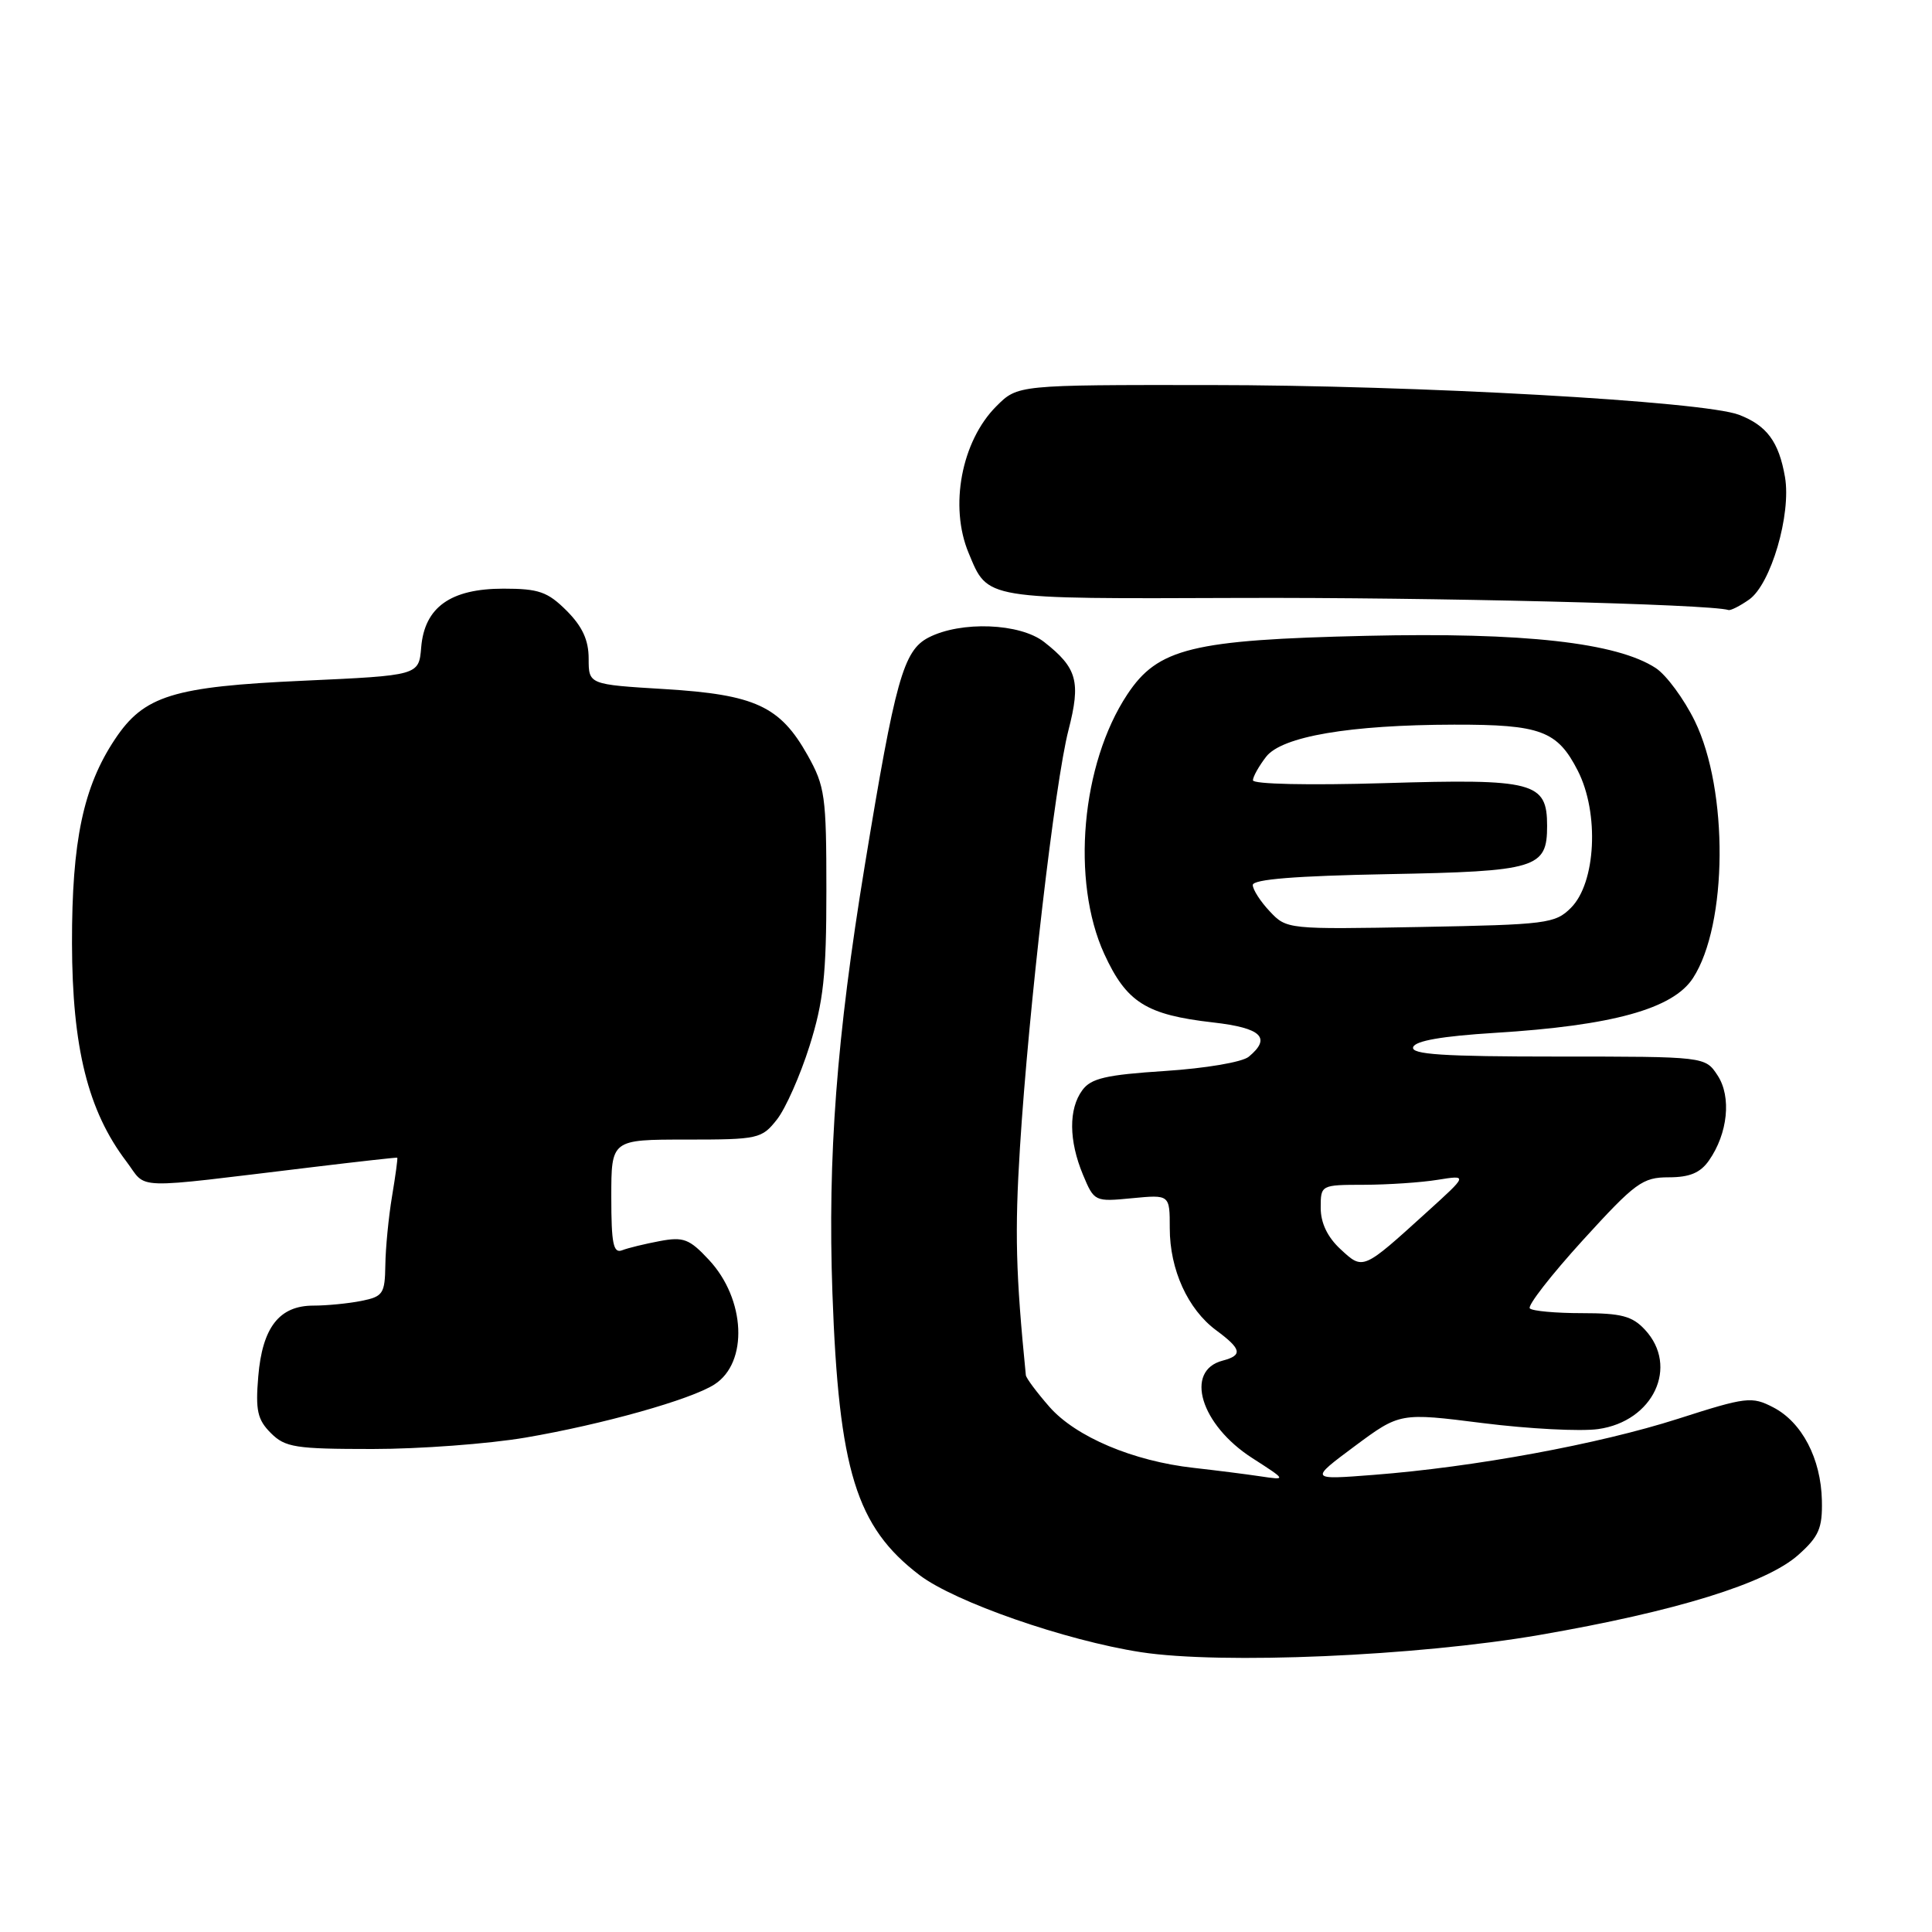 <?xml version="1.0" encoding="UTF-8" standalone="no"?>
<!DOCTYPE svg PUBLIC "-//W3C//DTD SVG 1.1//EN" "http://www.w3.org/Graphics/SVG/1.1/DTD/svg11.dtd" >
<svg xmlns="http://www.w3.org/2000/svg" xmlns:xlink="http://www.w3.org/1999/xlink" version="1.1" viewBox="0 0 256 256">
 <g >
 <path fill="currentColor"
d=" M 204.00 216.64 C 222.07 213.52 234.07 209.81 238.30 206.02 C 241.01 203.60 241.49 202.50 241.41 198.83 C 241.29 193.27 238.77 188.45 234.96 186.48 C 232.12 185.01 231.41 185.09 222.34 188.00 C 211.85 191.36 195.35 194.40 182.00 195.43 C 173.51 196.09 173.51 196.09 179.50 191.63 C 185.50 187.18 185.50 187.18 196.50 188.57 C 202.55 189.33 209.42 189.69 211.77 189.36 C 219.08 188.34 222.50 181.06 217.96 176.19 C 216.28 174.38 214.82 174.00 209.63 174.00 C 206.17 174.00 203.05 173.72 202.71 173.37 C 202.36 173.03 205.51 168.98 209.70 164.37 C 216.69 156.70 217.64 156.00 221.11 156.00 C 223.88 156.00 225.30 155.41 226.44 153.78 C 228.95 150.20 229.45 145.33 227.59 142.50 C 225.95 140.00 225.95 140.00 206.39 140.00 C 191.19 140.00 186.93 139.72 187.25 138.75 C 187.52 137.91 191.12 137.29 198.08 136.86 C 213.66 135.90 221.68 133.68 224.33 129.60 C 228.93 122.52 229.05 104.72 224.57 95.54 C 223.13 92.60 220.80 89.45 219.41 88.53 C 214.23 85.14 201.93 83.77 181.05 84.25 C 157.96 84.78 153.42 85.89 149.37 92.02 C 143.27 101.24 141.90 116.73 146.32 126.40 C 149.27 132.83 151.87 134.47 160.75 135.48 C 167.16 136.21 168.50 137.51 165.47 140.02 C 164.61 140.74 159.74 141.56 154.38 141.91 C 146.54 142.42 144.56 142.88 143.41 144.46 C 141.58 146.95 141.62 151.15 143.50 155.66 C 144.99 159.22 145.05 159.25 150.00 158.77 C 155.00 158.29 155.00 158.29 155.00 162.75 C 155.00 168.23 157.39 173.49 161.15 176.27 C 164.52 178.76 164.70 179.58 162.01 180.29 C 156.90 181.62 159.09 188.81 165.93 193.20 C 170.50 196.14 170.50 196.14 167.00 195.62 C 165.07 195.33 161.10 194.83 158.17 194.50 C 150.15 193.61 142.55 190.39 139.06 186.42 C 137.38 184.50 135.97 182.61 135.93 182.22 C 134.59 168.75 134.45 163.24 135.15 152.05 C 136.31 133.55 139.78 103.70 141.58 96.74 C 143.23 90.32 142.74 88.51 138.37 85.08 C 135.17 82.56 127.33 82.26 123.03 84.48 C 119.70 86.21 118.63 90.05 114.59 114.67 C 110.85 137.44 109.66 153.24 110.30 171.36 C 111.14 194.84 113.45 202.31 121.83 208.70 C 126.51 212.27 141.16 217.37 151.17 218.92 C 161.84 220.56 187.72 219.45 204.00 216.64 Z  M 69.62 190.49 C 79.86 188.74 91.53 185.46 94.66 183.45 C 99.18 180.56 98.81 172.14 93.92 166.92 C 91.35 164.16 90.56 163.86 87.42 164.45 C 85.46 164.82 83.21 165.36 82.43 165.67 C 81.27 166.11 81.00 164.79 81.00 158.61 C 81.00 151.00 81.00 151.00 90.93 151.00 C 100.48 151.00 100.93 150.90 102.95 148.34 C 104.10 146.88 106.04 142.49 107.27 138.59 C 109.12 132.72 109.50 129.18 109.50 118.00 C 109.50 105.45 109.32 104.19 107.00 100.05 C 103.36 93.57 100.04 92.04 88.10 91.31 C 78.00 90.70 78.00 90.70 78.00 87.27 C 78.00 84.82 77.17 83.02 75.08 80.92 C 72.56 78.41 71.39 78.00 66.71 78.00 C 59.70 78.00 56.25 80.46 55.81 85.78 C 55.50 89.50 55.50 89.50 40.19 90.20 C 22.92 90.98 19.08 92.17 15.24 97.94 C 11.03 104.25 9.52 111.44 9.54 125.00 C 9.57 138.81 11.65 147.18 16.73 153.88 C 19.62 157.69 16.88 157.60 41.50 154.64 C 47.55 153.91 52.56 153.35 52.64 153.40 C 52.72 153.46 52.41 155.75 51.95 158.50 C 51.49 161.25 51.09 165.36 51.06 167.62 C 51.00 171.43 50.76 171.80 47.87 172.38 C 46.16 172.72 43.30 173.00 41.53 173.00 C 37.00 173.00 34.76 175.89 34.22 182.40 C 33.84 186.90 34.12 188.12 35.89 189.89 C 37.79 191.79 39.13 192.00 49.37 192.00 C 55.62 192.00 64.73 191.32 69.62 190.49 Z  M 231.76 79.45 C 234.65 77.43 237.37 68.15 236.52 63.21 C 235.71 58.54 234.12 56.38 230.42 54.96 C 225.75 53.17 187.70 51.03 160.17 51.02 C 134.85 51.00 134.85 51.00 132.02 53.83 C 127.40 58.45 125.76 67.10 128.35 73.28 C 130.94 79.49 130.13 79.35 164.31 79.23 C 189.60 79.14 226.56 80.05 229.03 80.83 C 229.32 80.92 230.55 80.30 231.76 79.45 Z  M 177.62 165.52 C 175.90 163.93 175.00 162.05 175.00 160.05 C 175.00 157.01 175.01 157.00 180.75 156.99 C 183.91 156.98 188.30 156.69 190.50 156.33 C 194.50 155.69 194.50 155.69 189.09 160.59 C 180.54 168.35 180.63 168.31 177.62 165.52 Z  M 168.25 120.76 C 167.01 119.45 166.00 117.87 166.00 117.27 C 166.00 116.51 171.69 116.06 183.85 115.83 C 203.65 115.46 205.00 115.05 205.00 109.43 C 205.00 103.62 203.28 103.17 183.45 103.77 C 173.45 104.07 166.01 103.91 166.02 103.39 C 166.03 102.90 166.82 101.50 167.77 100.27 C 169.87 97.58 178.82 96.05 192.68 96.02 C 204.14 96.00 206.36 96.82 209.07 102.13 C 211.93 107.74 211.47 116.98 208.16 120.29 C 206.07 122.38 204.95 122.52 188.22 122.83 C 170.62 123.15 170.48 123.14 168.25 120.76 Z "/>
</g>
</svg>